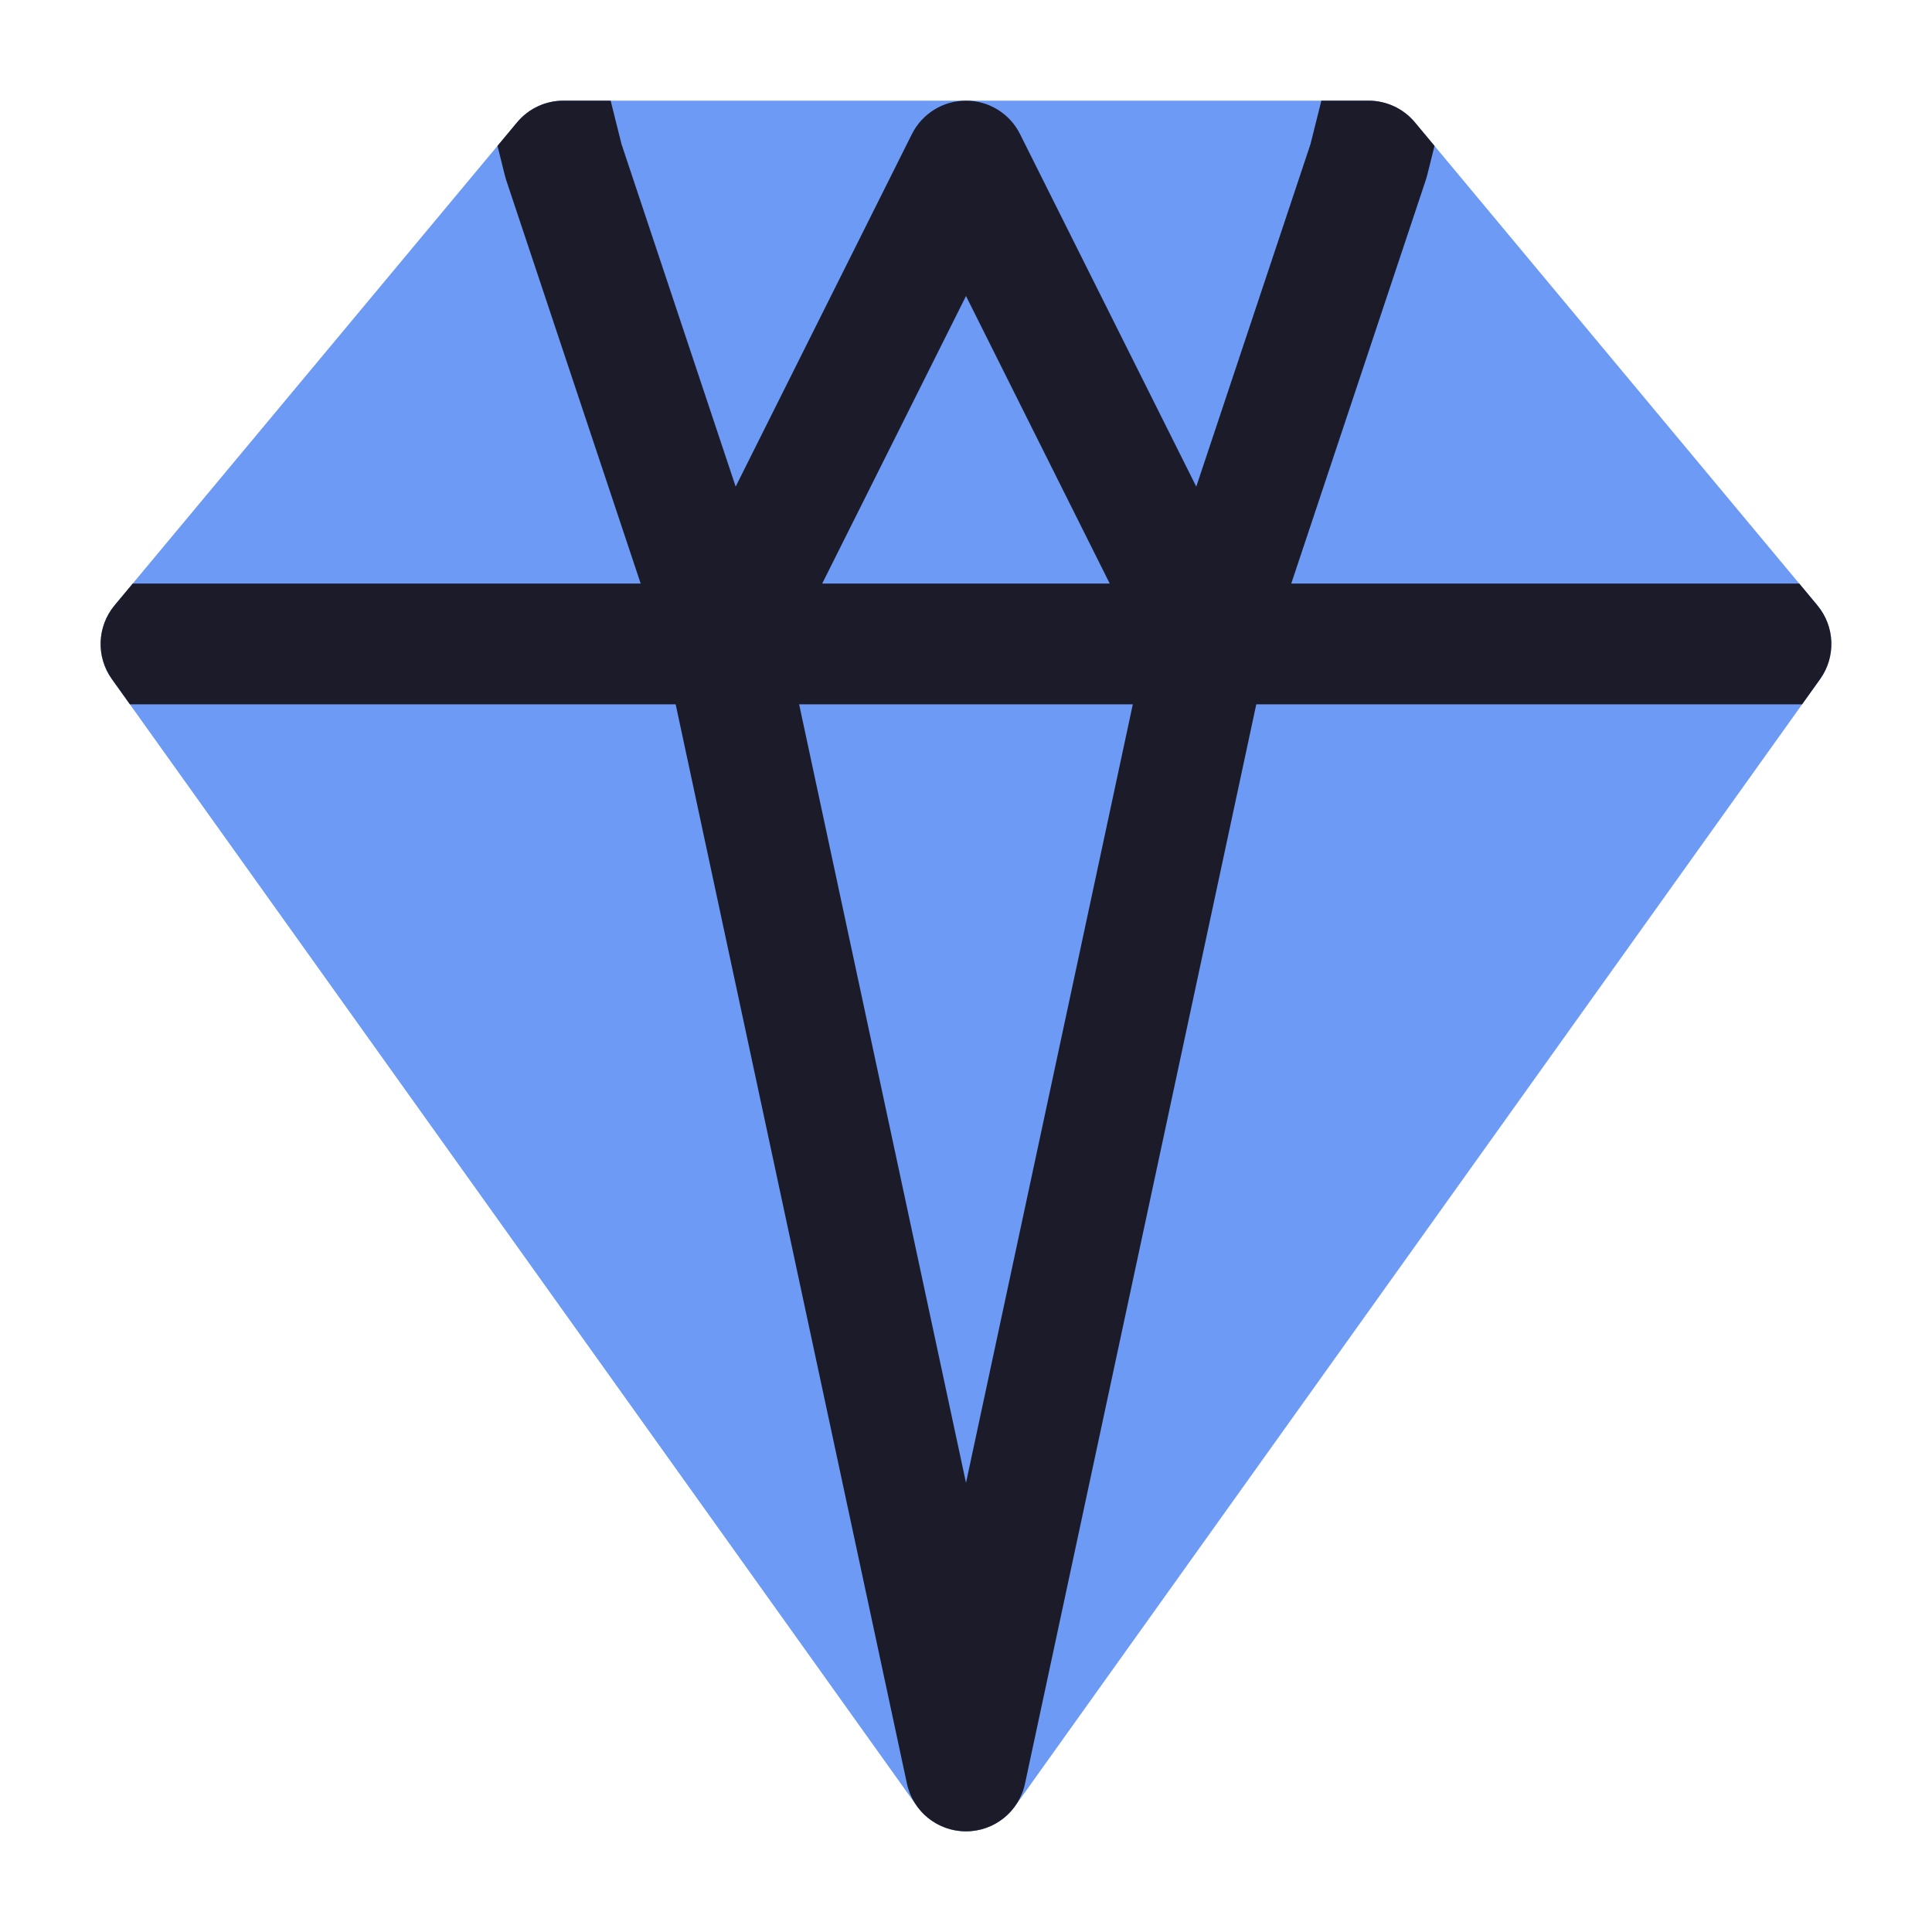 <svg width="32" height="32" viewBox="0 0 32 32" fill="none" xmlns="http://www.w3.org/2000/svg">
<path d="M9.333 1.667C9.036 1.667 8.755 1.798 8.565 2.026L1.898 10.026C1.607 10.376 1.588 10.878 1.853 11.248L15.186 29.914C15.374 30.177 15.677 30.333 16 30.333C16.323 30.333 16.626 30.177 16.814 29.914L30.147 11.248C30.411 10.878 30.393 10.376 30.101 10.026L23.435 2.026C23.245 1.798 22.963 1.667 22.666 1.667H9.333Z" fill="#6C9AF5"/>
<path fill-rule="evenodd" clip-rule="evenodd" d="M29.802 9.666H2.198L1.898 10.026C1.607 10.376 1.588 10.878 1.853 11.248L2.152 11.666H29.848L30.147 11.248C30.411 10.878 30.393 10.376 30.101 10.026L29.802 9.666Z" fill="#1B1B29"/>
<path fill-rule="evenodd" clip-rule="evenodd" d="M23.76 2.416L23.637 2.909C23.63 2.934 23.623 2.958 23.615 2.983L20.948 10.983C20.82 11.366 20.474 11.635 20.071 11.664C19.667 11.693 19.286 11.476 19.105 11.114L16 4.903L12.894 11.114C12.713 11.476 12.332 11.693 11.929 11.664C11.525 11.635 11.179 11.366 11.051 10.983L8.384 2.983C8.376 2.958 8.369 2.934 8.363 2.909L8.24 2.416L8.565 2.026C8.755 1.798 9.036 1.667 9.333 1.667H10.114L10.294 2.387L12.185 8.06L15.105 2.219C15.275 1.881 15.621 1.667 16 1.667C16.378 1.667 16.725 1.881 16.894 2.219L19.814 8.06L21.706 2.387L21.886 1.667H22.666C22.963 1.667 23.245 1.798 23.435 2.026L23.76 2.416Z" fill="#1B1B29"/>
<path fill-rule="evenodd" clip-rule="evenodd" d="M11.79 9.689C12.33 9.573 12.862 9.917 12.977 10.457L16 24.561L19.022 10.457C19.138 9.917 19.669 9.573 20.209 9.689C20.749 9.805 21.093 10.336 20.977 10.876L16.977 29.543C16.879 30.004 16.471 30.333 16 30.333C15.528 30.333 15.121 30.004 15.022 29.543L11.022 10.876C10.906 10.336 11.25 9.805 11.79 9.689Z" fill="#1B1B29"/>
</svg>
